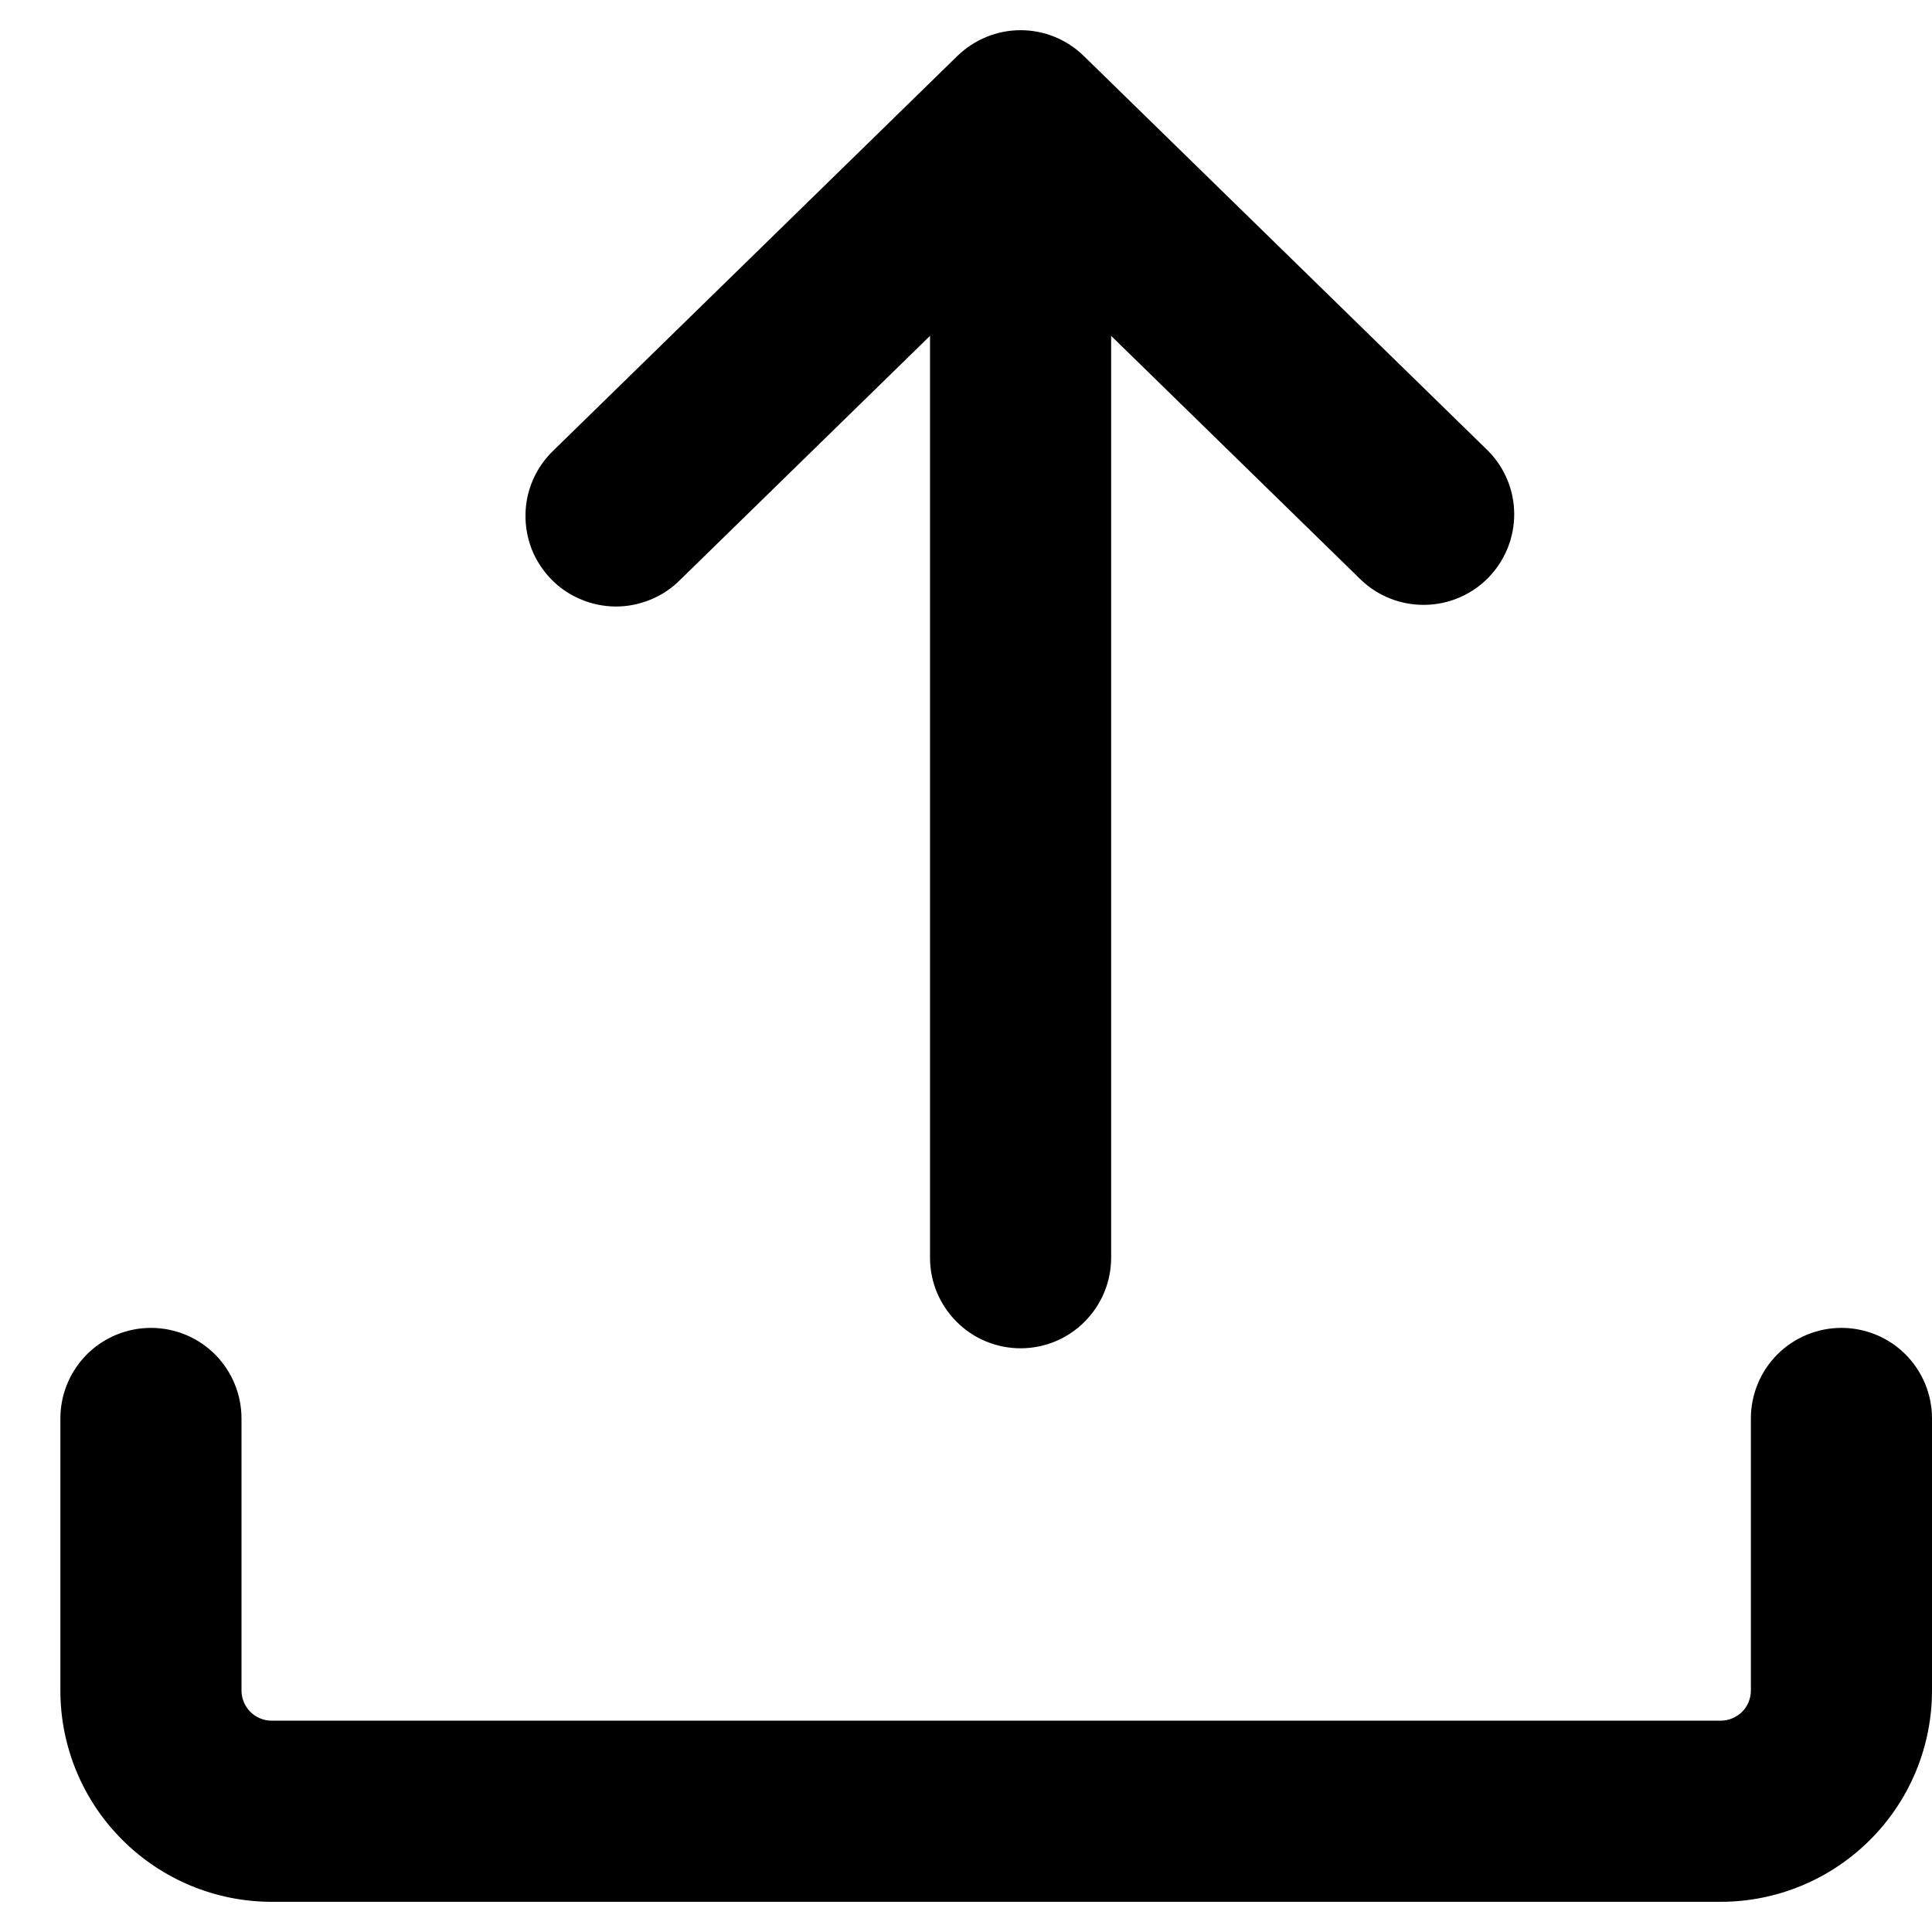 <svg width="16" height="16" viewBox="0 0 16 16" fill="none" xmlns="http://www.w3.org/2000/svg">
<path fill-rule="evenodd" clip-rule="evenodd" d="M1.25 10.997C1.449 10.997 1.64 11.076 1.78 11.216C1.921 11.357 2 11.548 2 11.747V14C2 14.138 2.112 14.25 2.25 14.25H14.25C14.316 14.25 14.38 14.223 14.427 14.177C14.474 14.13 14.5 14.066 14.5 14V11.747C14.5 11.548 14.579 11.357 14.72 11.216C14.86 11.076 15.051 10.997 15.25 10.997C15.449 10.997 15.64 11.076 15.78 11.216C15.921 11.357 16 11.548 16 11.747V14C16 14.464 15.816 14.909 15.487 15.237C15.159 15.565 14.714 15.75 14.25 15.75H2.25C1.786 15.75 1.341 15.565 1.013 15.237C0.684 14.909 0.5 14.464 0.5 14V11.747C0.5 11.548 0.579 11.357 0.72 11.216C0.86 11.076 1.051 10.997 1.25 10.997Z" fill="black"/>
<path fill-rule="evenodd" clip-rule="evenodd" d="M8.452 1.58C8.651 1.58 8.842 1.659 8.982 1.799C9.123 1.94 9.202 2.131 9.202 2.33V10.416C9.202 10.615 9.123 10.805 8.982 10.946C8.842 11.087 8.651 11.166 8.452 11.166C8.253 11.166 8.062 11.087 7.922 10.946C7.781 10.805 7.702 10.615 7.702 10.416V2.331C7.702 2.132 7.781 1.941 7.922 1.8C8.062 1.66 8.253 1.58 8.452 1.58Z" fill="black"/>
<path fill-rule="evenodd" clip-rule="evenodd" d="M7.928 0.464C8.069 0.327 8.257 0.25 8.452 0.25C8.648 0.25 8.836 0.327 8.976 0.464L12.32 3.73C12.46 3.869 12.539 4.058 12.54 4.255C12.541 4.453 12.464 4.642 12.326 4.784C12.188 4.925 12 5.006 11.803 5.009C11.606 5.013 11.415 4.939 11.272 4.803L8.452 2.049L5.632 4.803C5.562 4.873 5.479 4.929 5.387 4.966C5.295 5.004 5.197 5.023 5.098 5.023C4.998 5.022 4.9 5.002 4.809 4.963C4.717 4.925 4.634 4.868 4.565 4.797C4.496 4.726 4.441 4.642 4.404 4.55C4.368 4.457 4.35 4.359 4.352 4.259C4.353 4.16 4.375 4.062 4.415 3.971C4.455 3.88 4.513 3.798 4.584 3.73L7.928 0.464Z" fill="black"/>
</svg>
